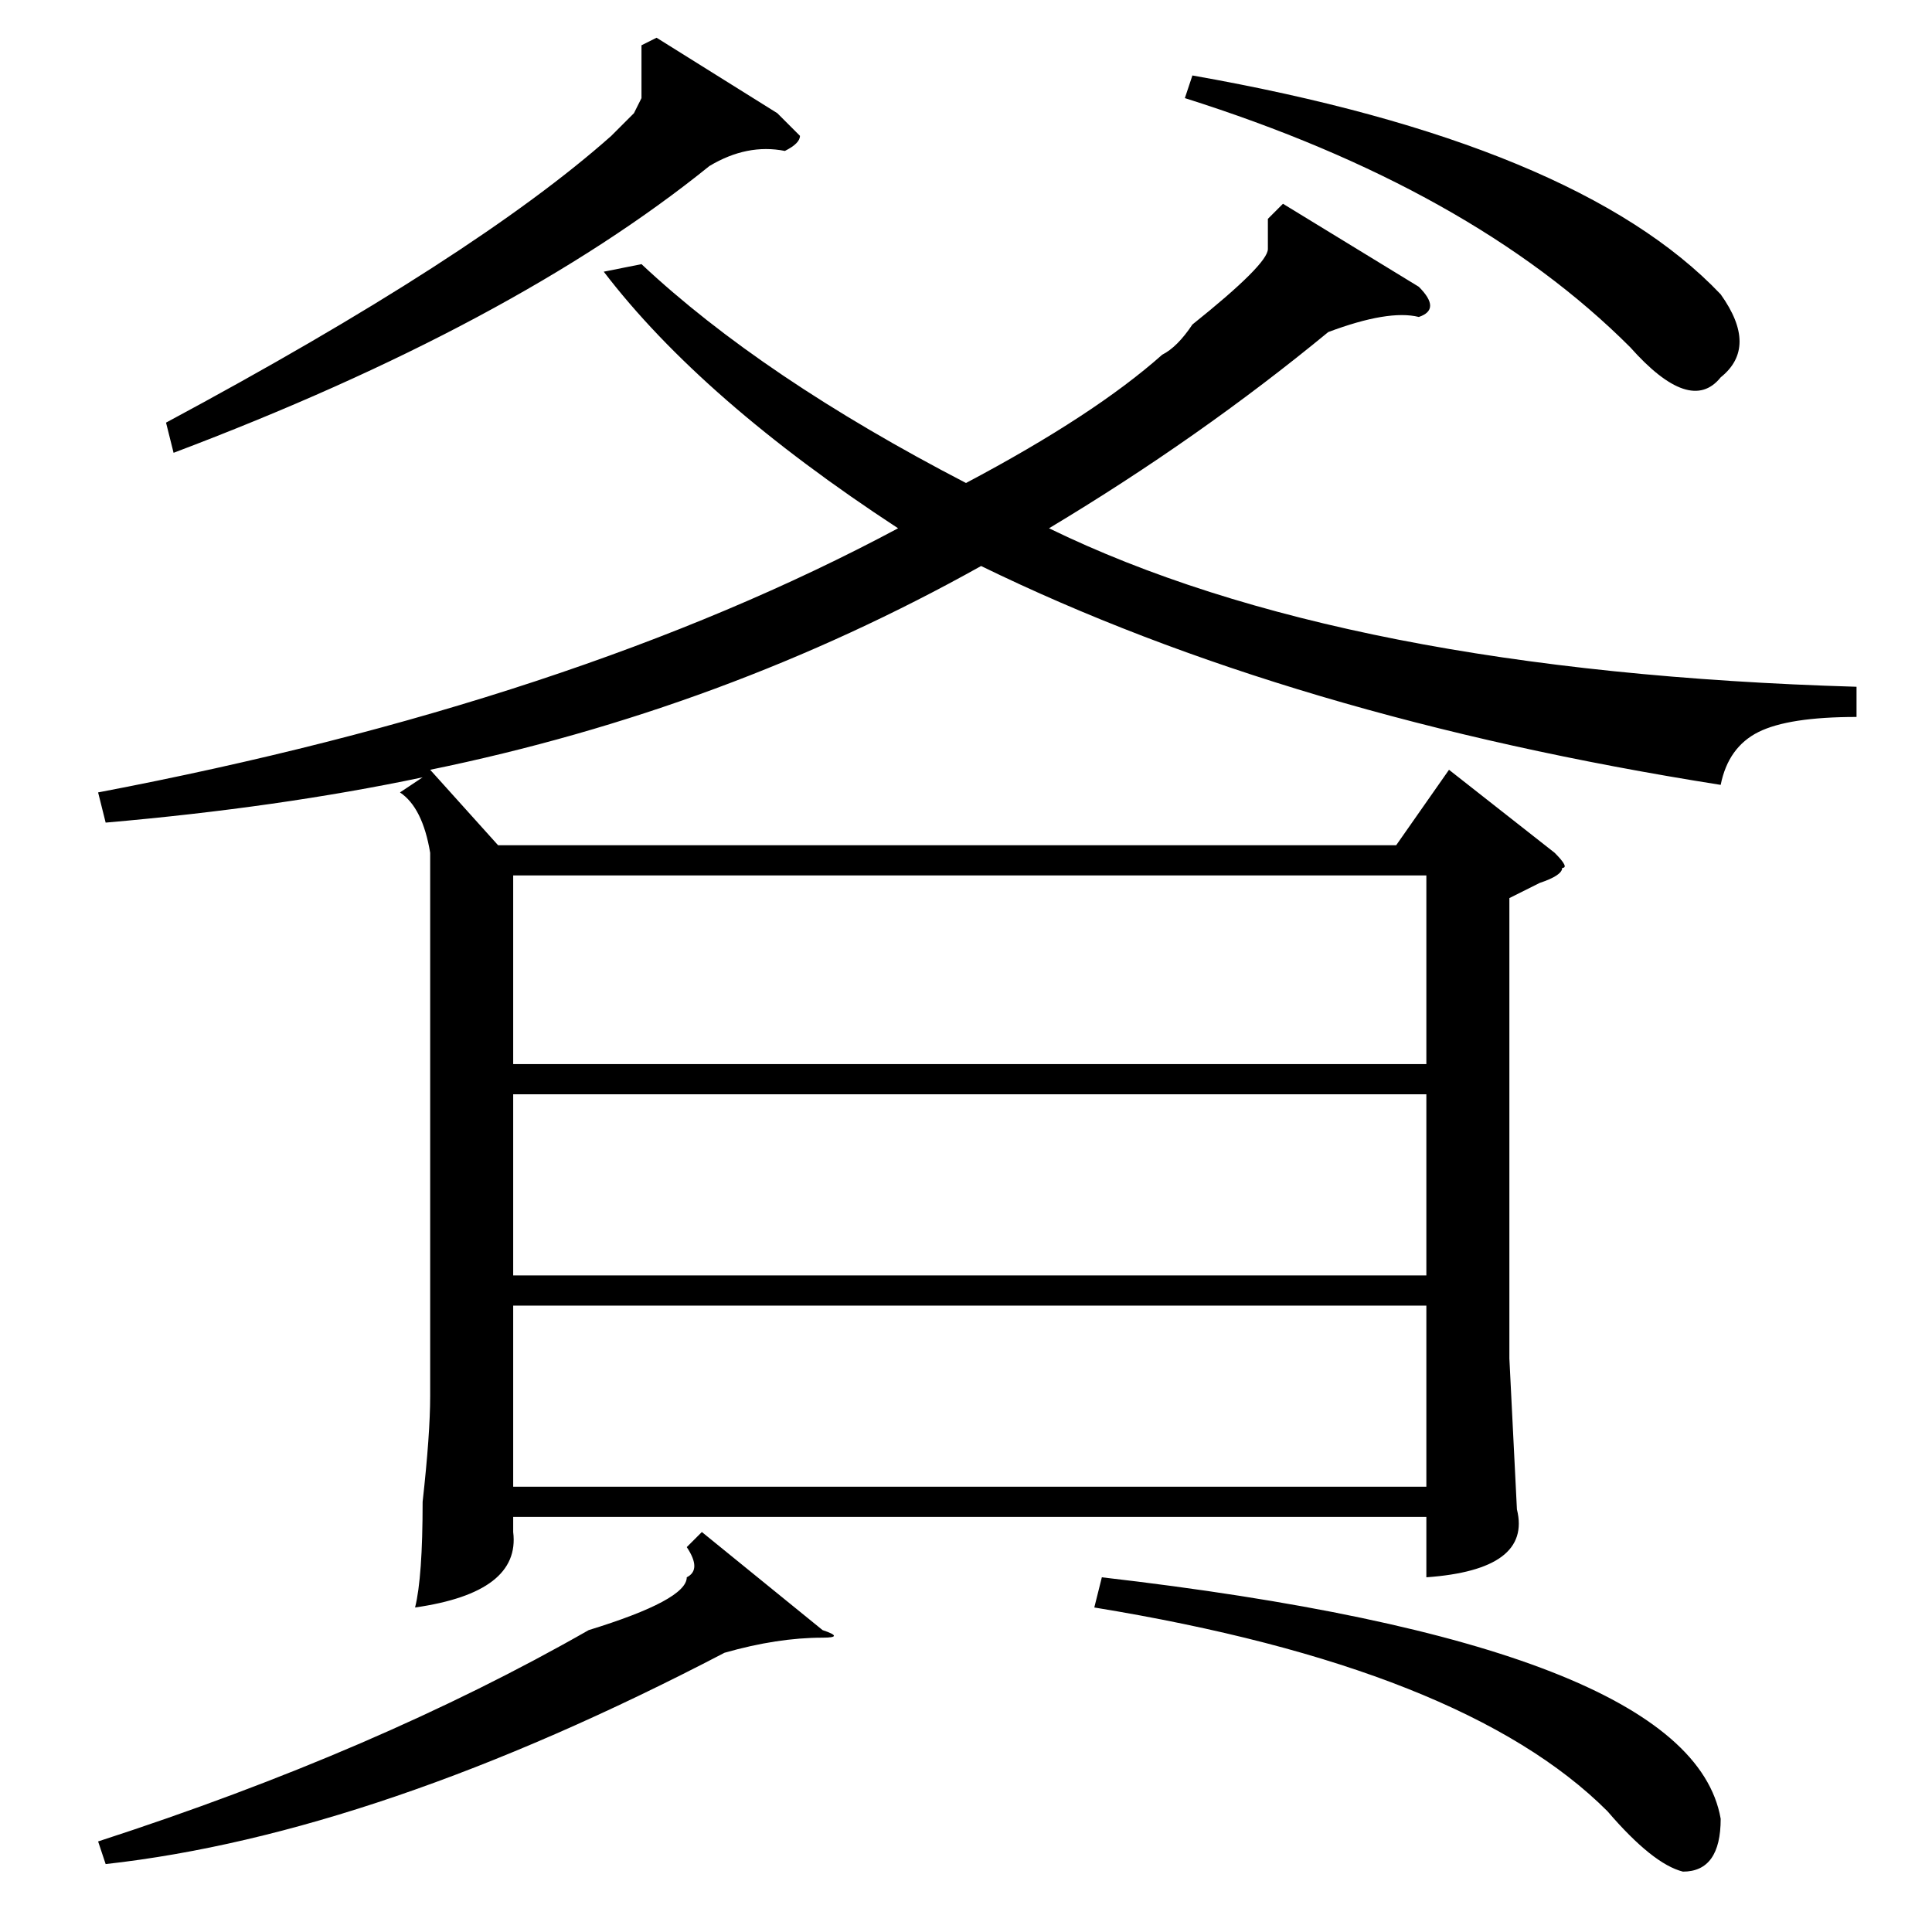 <?xml version="1.0" standalone="no"?>
<!DOCTYPE svg PUBLIC "-//W3C//DTD SVG 1.1//EN" "http://www.w3.org/Graphics/SVG/1.1/DTD/svg11.dtd" >
<svg xmlns="http://www.w3.org/2000/svg" xmlns:xlink="http://www.w3.org/1999/xlink" version="1.1" viewBox="0 -52 256 256">
  <g transform="matrix(1 0 0 -1 0 204)">
   <path fill="currentColor"
d="M246 165v-4q-9 0 -13 -2t-5 -7q-57 9 -98 29q-34 -19 -73 -27l9 -10h119l7 10l14 -11q2 -2 1 -2q0 -1 -3 -2l-4 -2v-61l1 -20q2 -8 -12 -9v8h-121v-2q1 -8 -13 -10q1 4 1 14q1 9 1 14v72q-1 6 -4 8l3 2q-19 -4 -42 -6l-1 4q63 12 106 35q-26 17 -39 34l5 1q16 -15 43 -29
q17 9 26 17q2 1 4 4q10 8 10 10v4l2 2l18 -11q3 -3 0 -4q-4 1 -12 -2q-17 -14 -37 -26q39 -19 107 -21zM68 115h121v25h-121v-25zM189 111h-121v-24h121v24zM189 83h-121v-24h121v24zM93 53l16 -13q3 -1 0 -1q-6 0 -13 -2q-46 -24 -82 -28l-1 3q37 12 65 28q13 4 13 7
q2 1 0 4zM87 251l16 -10l3 -3q0 -1 -2 -2q-5 1 -10 -2q-26 -21 -71 -38l-1 4q41 22 59 38l3 3l1 2v7zM145 43l1 4q78 -9 82 -32q0 -7 -5 -7q-4 1 -10 8q-19 19 -68 27zM157 243l1 3q51 -9 70 -29q5 -7 0 -11q-4 -5 -12 4q-21 21 -59 33z" />
  </g>

</svg>
